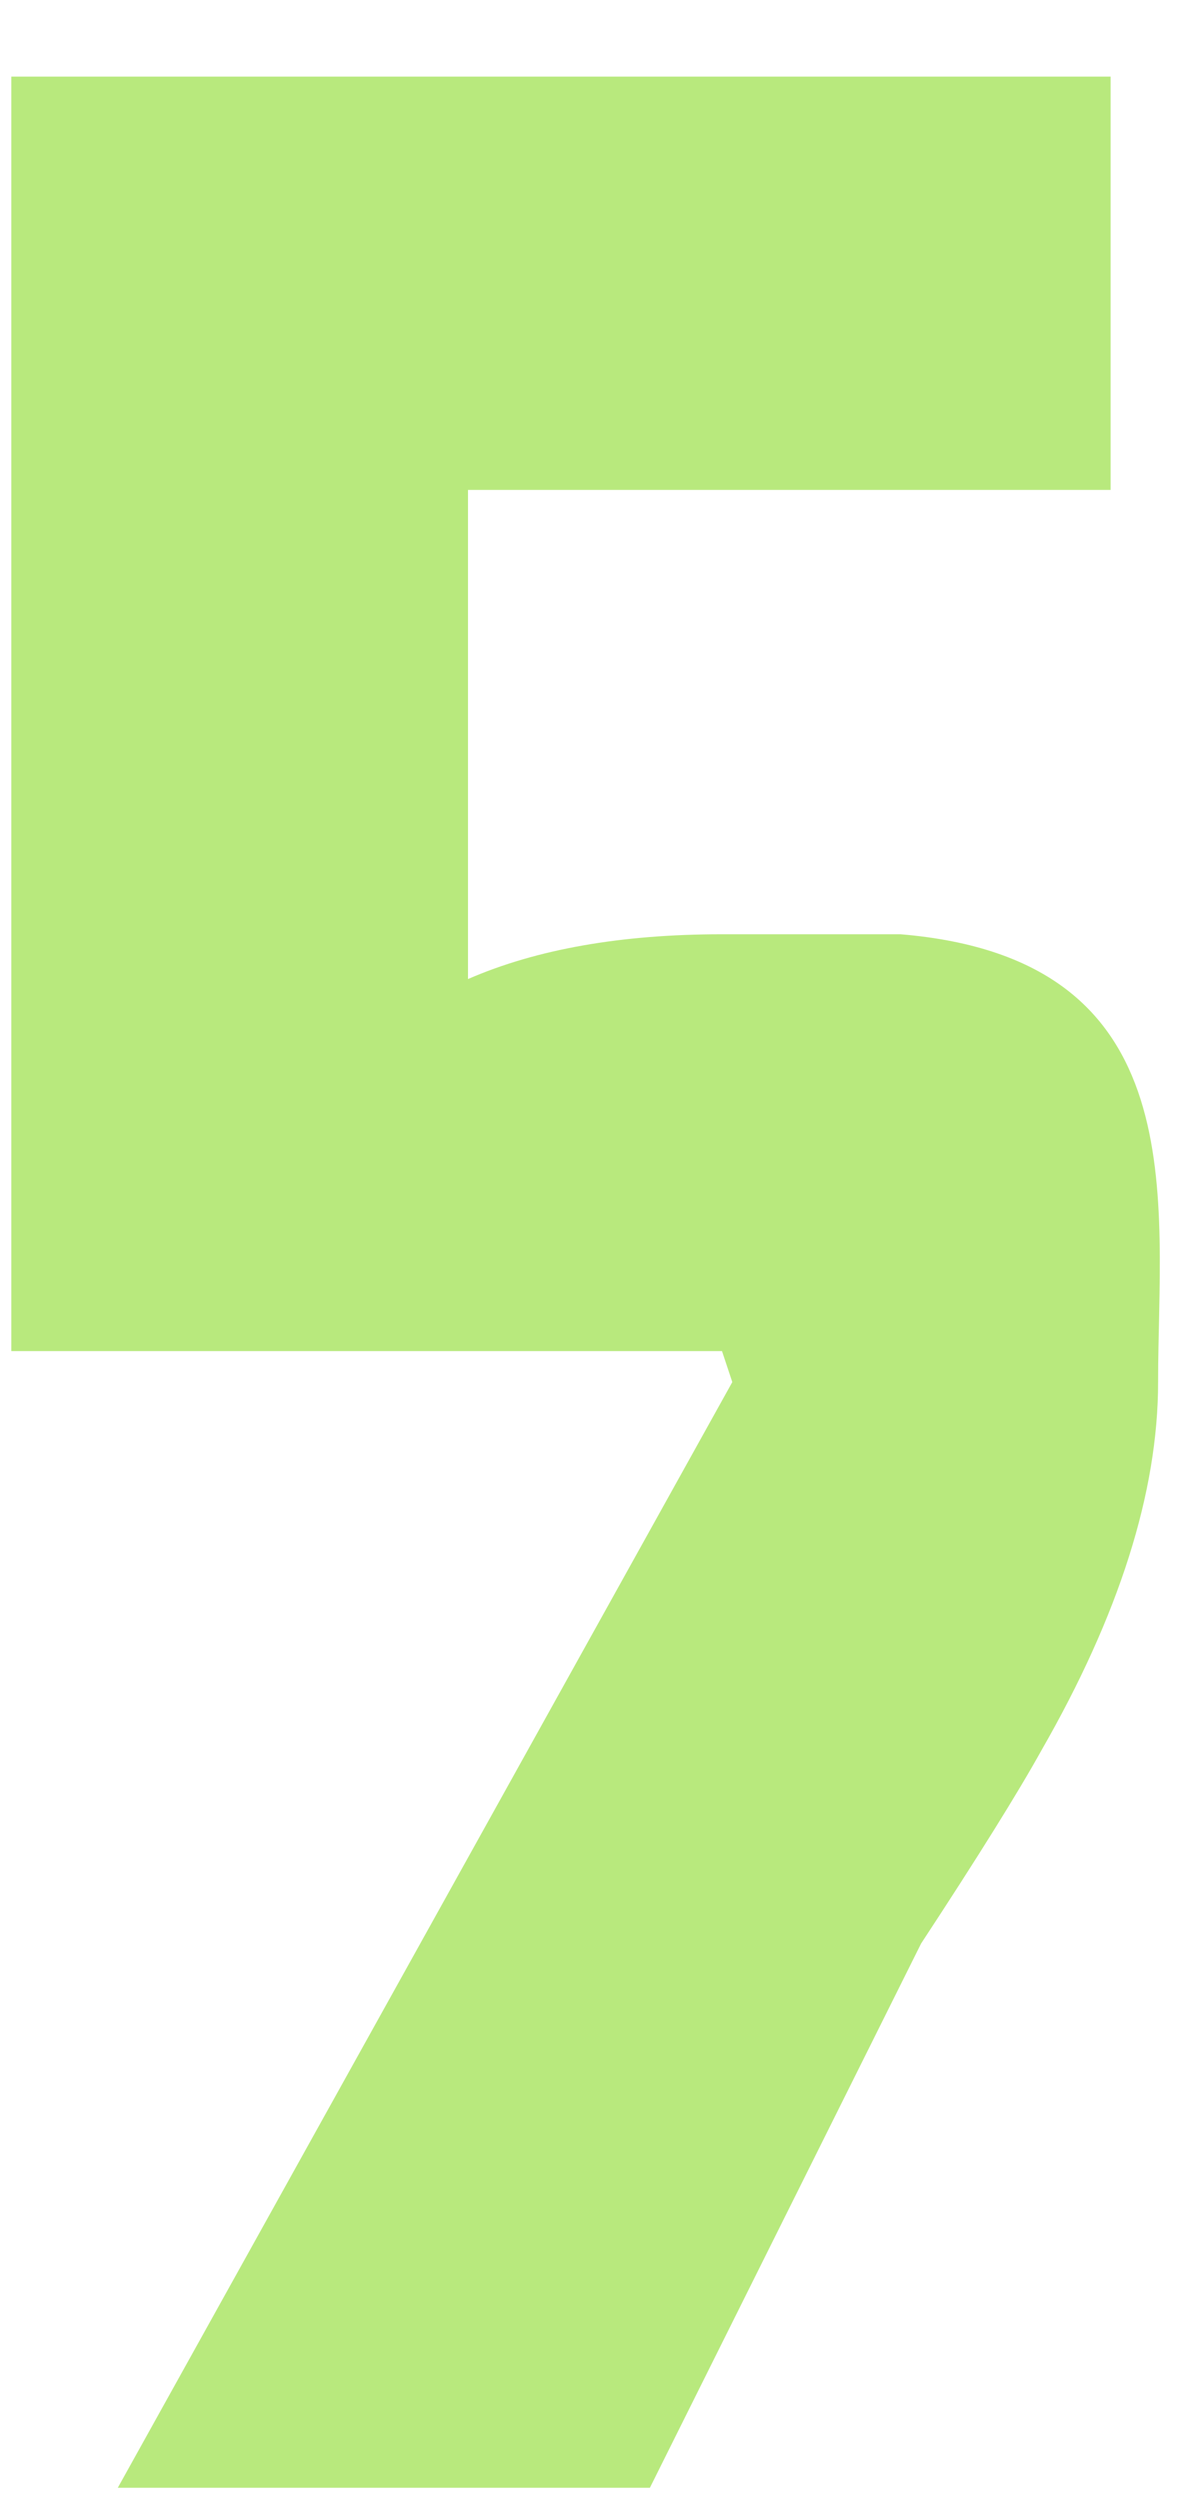 <svg width="12" height="25" viewBox="0 0 12 25" fill="none" xmlns="http://www.w3.org/2000/svg">
<path d="M7.22 9.342H9.005C11.973 9.589 11.581 12.006 11.581 13.82C11.581 14.922 11.191 16.15 10.413 17.505C10.184 17.918 9.784 18.561 9.211 19.434L6.499 24.876H1.178L7.323 13.82L7.22 13.51H0.113V0.766H11.106V2.832V4.899H4.68V9.79C5.366 9.491 6.213 9.342 7.22 9.342Z" fill="#B8E97D"/>
</svg>
